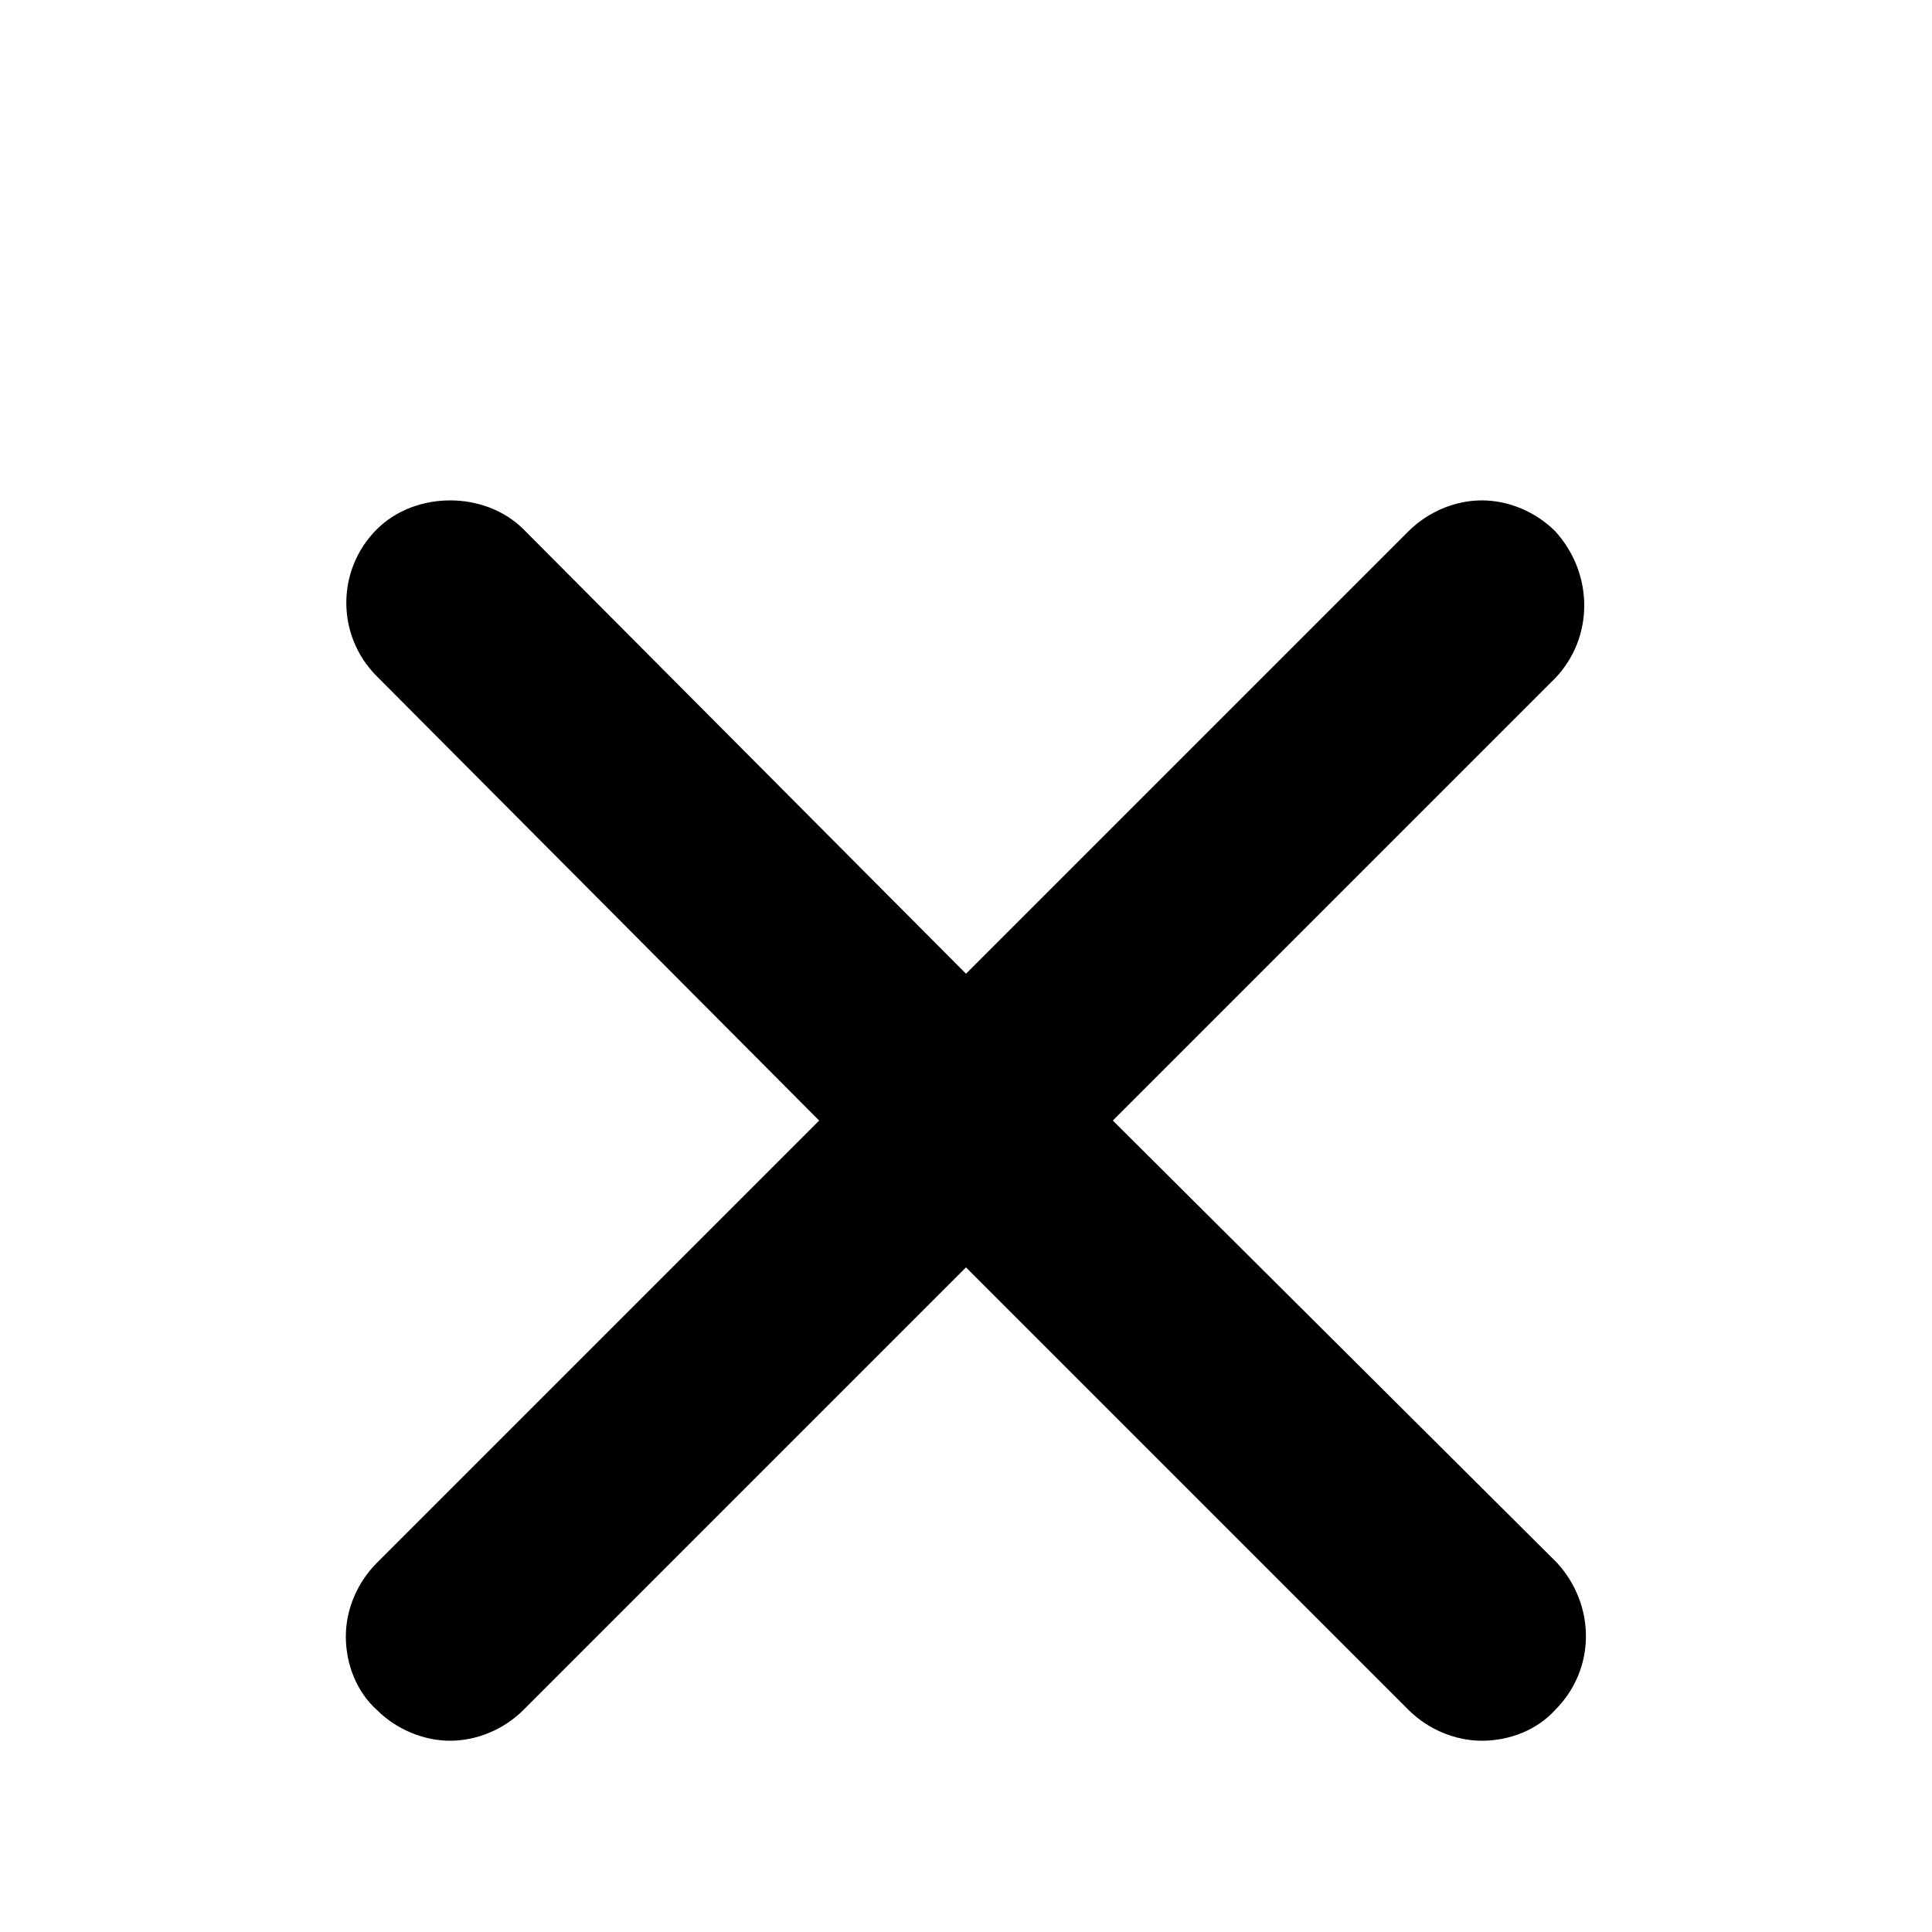 <?xml version="1.0" encoding="utf-8"?>
<!-- Generator: Adobe Illustrator 19.0.0, SVG Export Plug-In . SVG Version: 6.00 Build 0)  -->
<svg version="1.1" id="Layer_1" xmlns="http://www.w3.org/2000/svg" xmlns:xlink="http://www.w3.org/1999/xlink" x="0px" y="0px"
	 viewBox="0 0 100 100" style="enable-background:new 0 0 100 100;" xml:space="preserve">
<path d="M57.6,58l22.9-22.9c2-2.1,2-5.4,0-7.6c-1-1-2.4-1.6-3.8-1.6s-2.8,0.6-3.8,1.6L50,50.4L27.1,27.4c-1-1-2.4-1.5-3.8-1.5
	c-1.4,0-2.8,0.5-3.8,1.5c-2.1,2.1-2.1,5.5,0,7.6L42.4,58l-12,12L19.5,80.9c-1,1-1.6,2.4-1.6,3.8c0,1.5,0.6,2.9,1.6,3.8
	c1,1,2.4,1.6,3.8,1.6c1.4,0,2.8-0.6,3.8-1.6l8.6-8.6L50,65.6l22.9,22.9c1,1,2.4,1.6,3.8,1.6c1.5,0,2.9-0.6,3.8-1.6
	c2.1-2.1,2.1-5.4,0.1-7.6L57.6,58z"/>
</svg>

